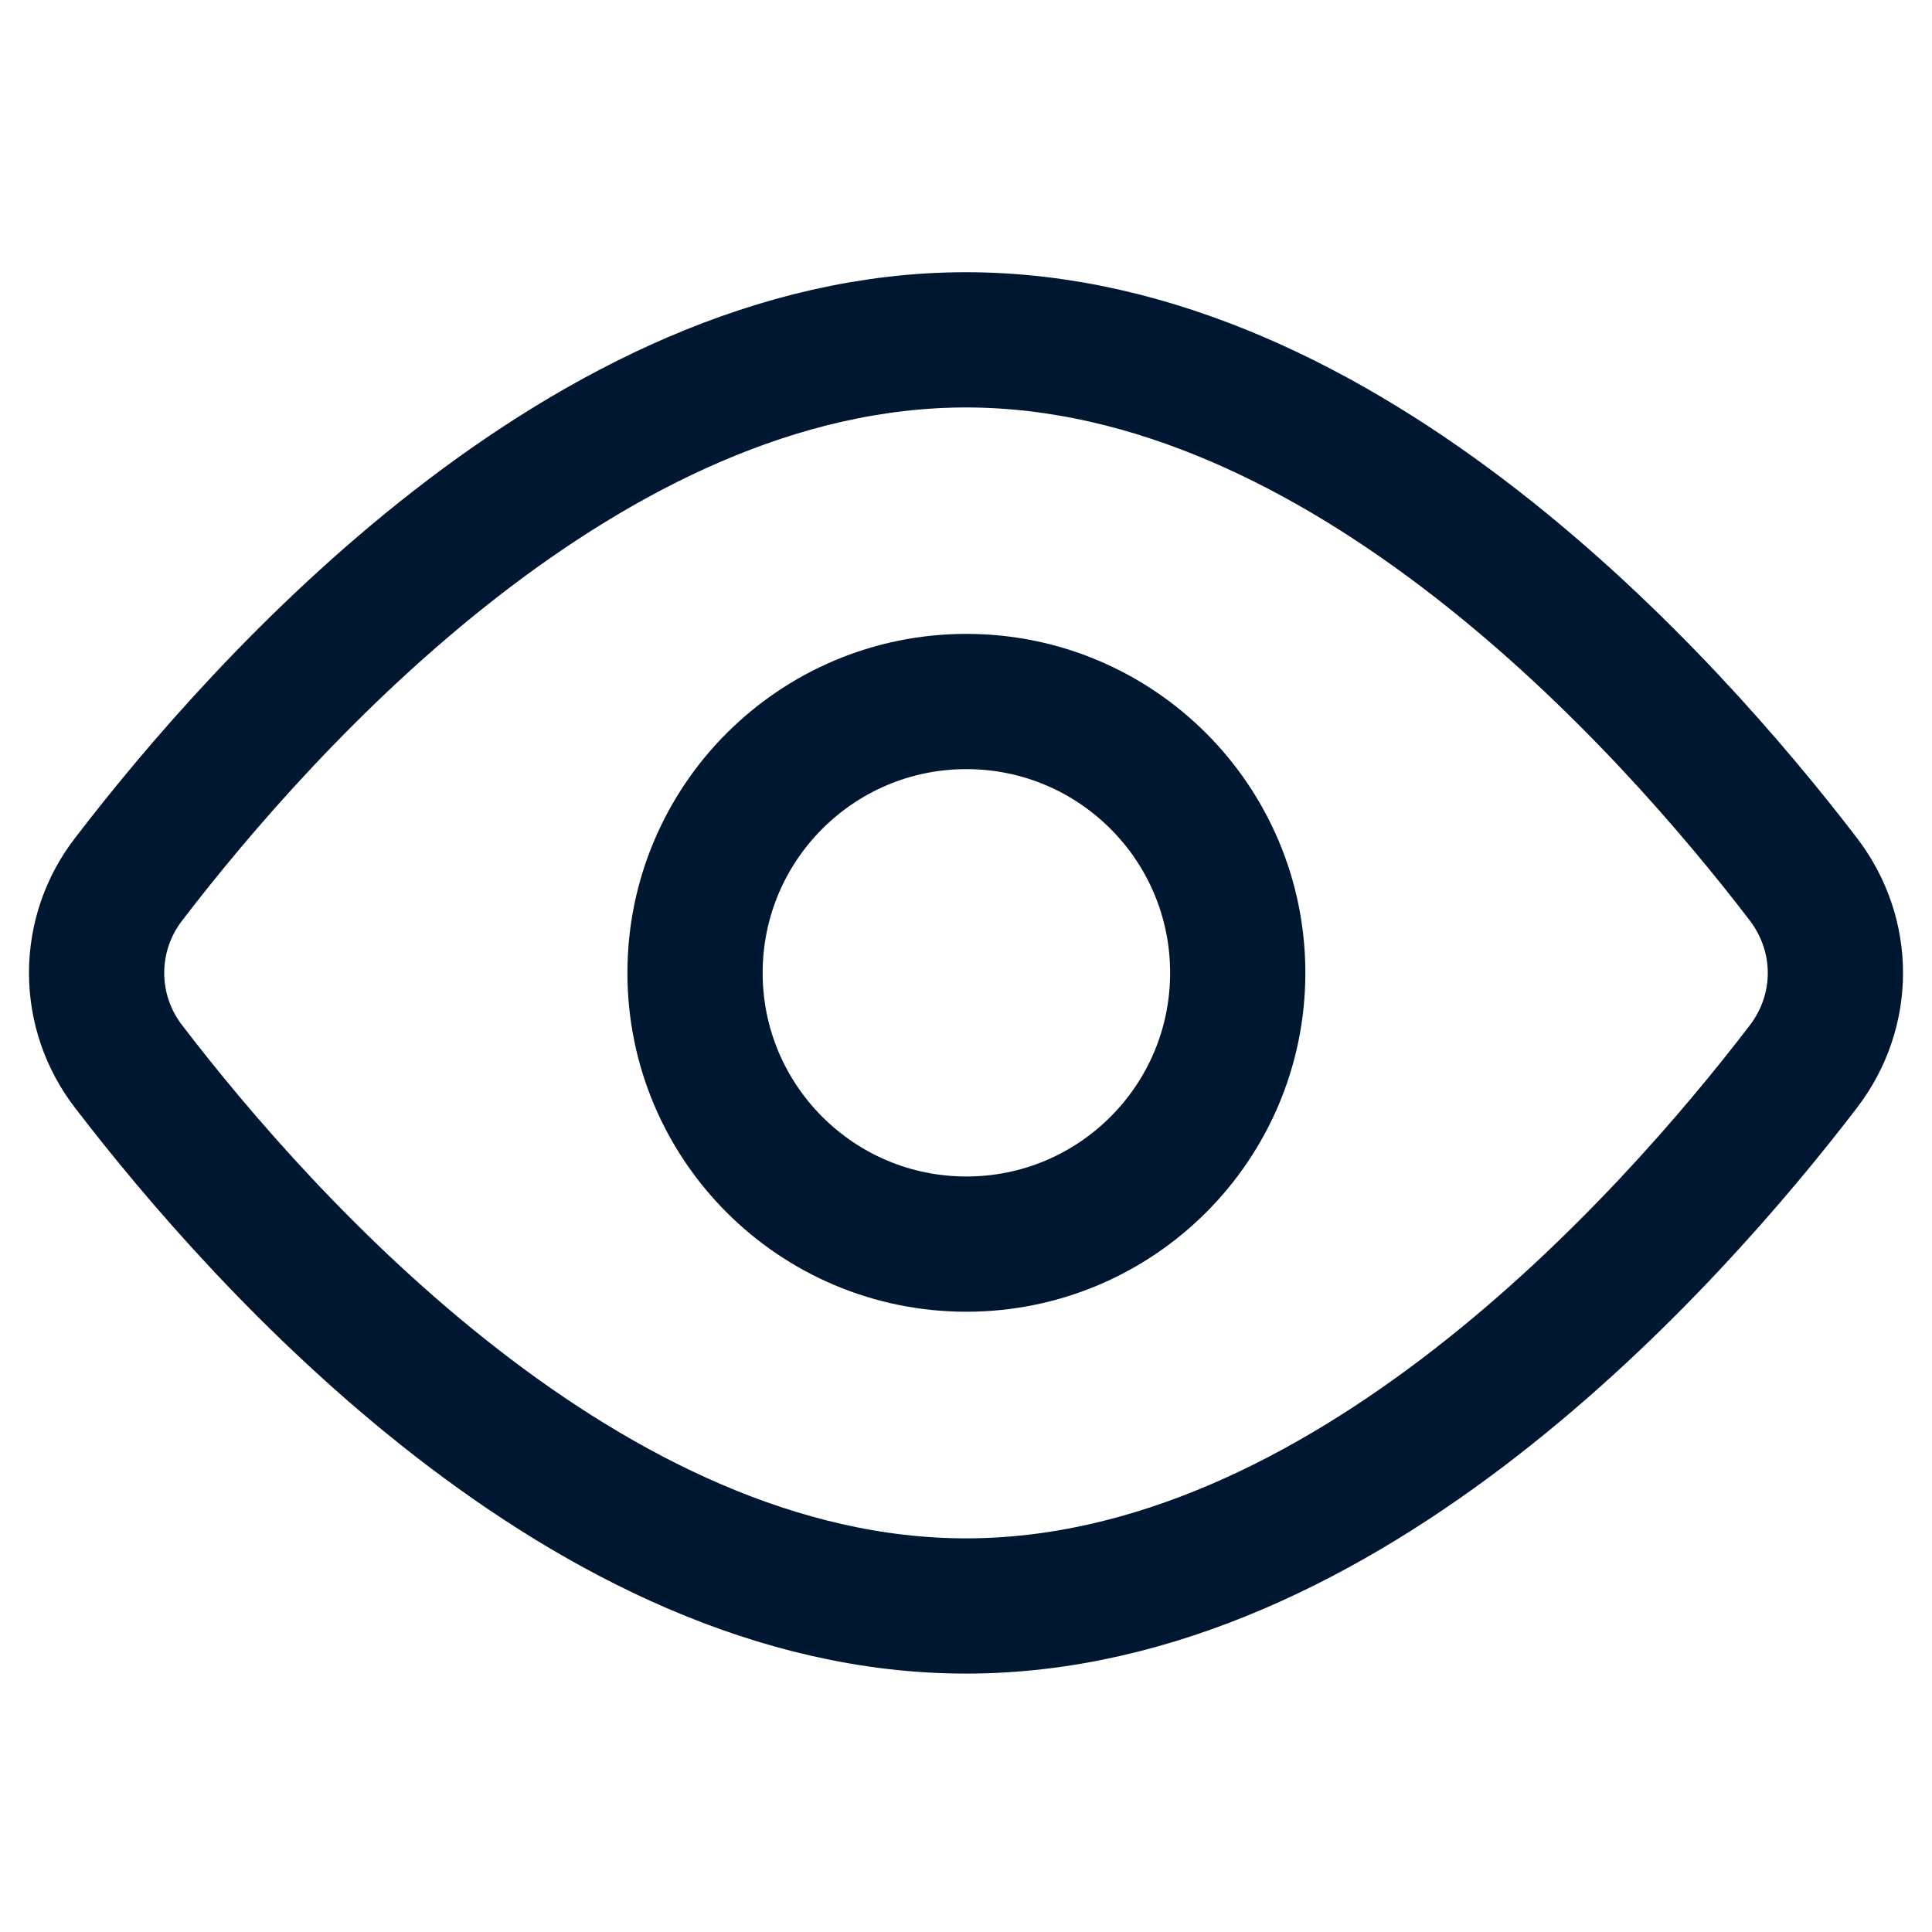 <svg width="5" height="5" viewBox="0 0 20 16" fill="none" xmlns="http://www.w3.org/2000/svg" class="w-3 md:w-5">
                                                <g clip-path="url(#clip0_11019_2045)">
                                                <path d="M18.667 7.1C19.111 7.68 19.111 8.464 18.667 9.043C17.269 10.868 13.916 14.625 10 14.625C6.085 14.625 2.731 10.868 1.333 9.043C1.117 8.765 1 8.423 1 8.071C1 7.719 1.117 7.378 1.333 7.1C2.731 5.275 6.085 1.518 10 1.518C13.916 1.518 17.269 5.275 18.667 7.1Z" stroke="#001732" stroke-width="1.4" stroke-linecap="round" stroke-linejoin="round"></path>
                                                <path d="M10.004 10.879C11.555 10.879 12.813 9.622 12.813 8.071C12.813 6.519 11.555 5.262 10.004 5.262C8.453 5.262 7.195 6.519 7.195 8.071C7.195 9.622 8.453 10.879 10.004 10.879Z" stroke="#001732" stroke-width="1.4" stroke-linecap="round" stroke-linejoin="round"></path>
                                                </g>
                                                <defs>
                                                <clipPath id="clip0_11019_2045">
                                                <rect width="20" height="16" fill="white"></rect>
                                                </clipPath>
                                                </defs>
                                            </svg>
